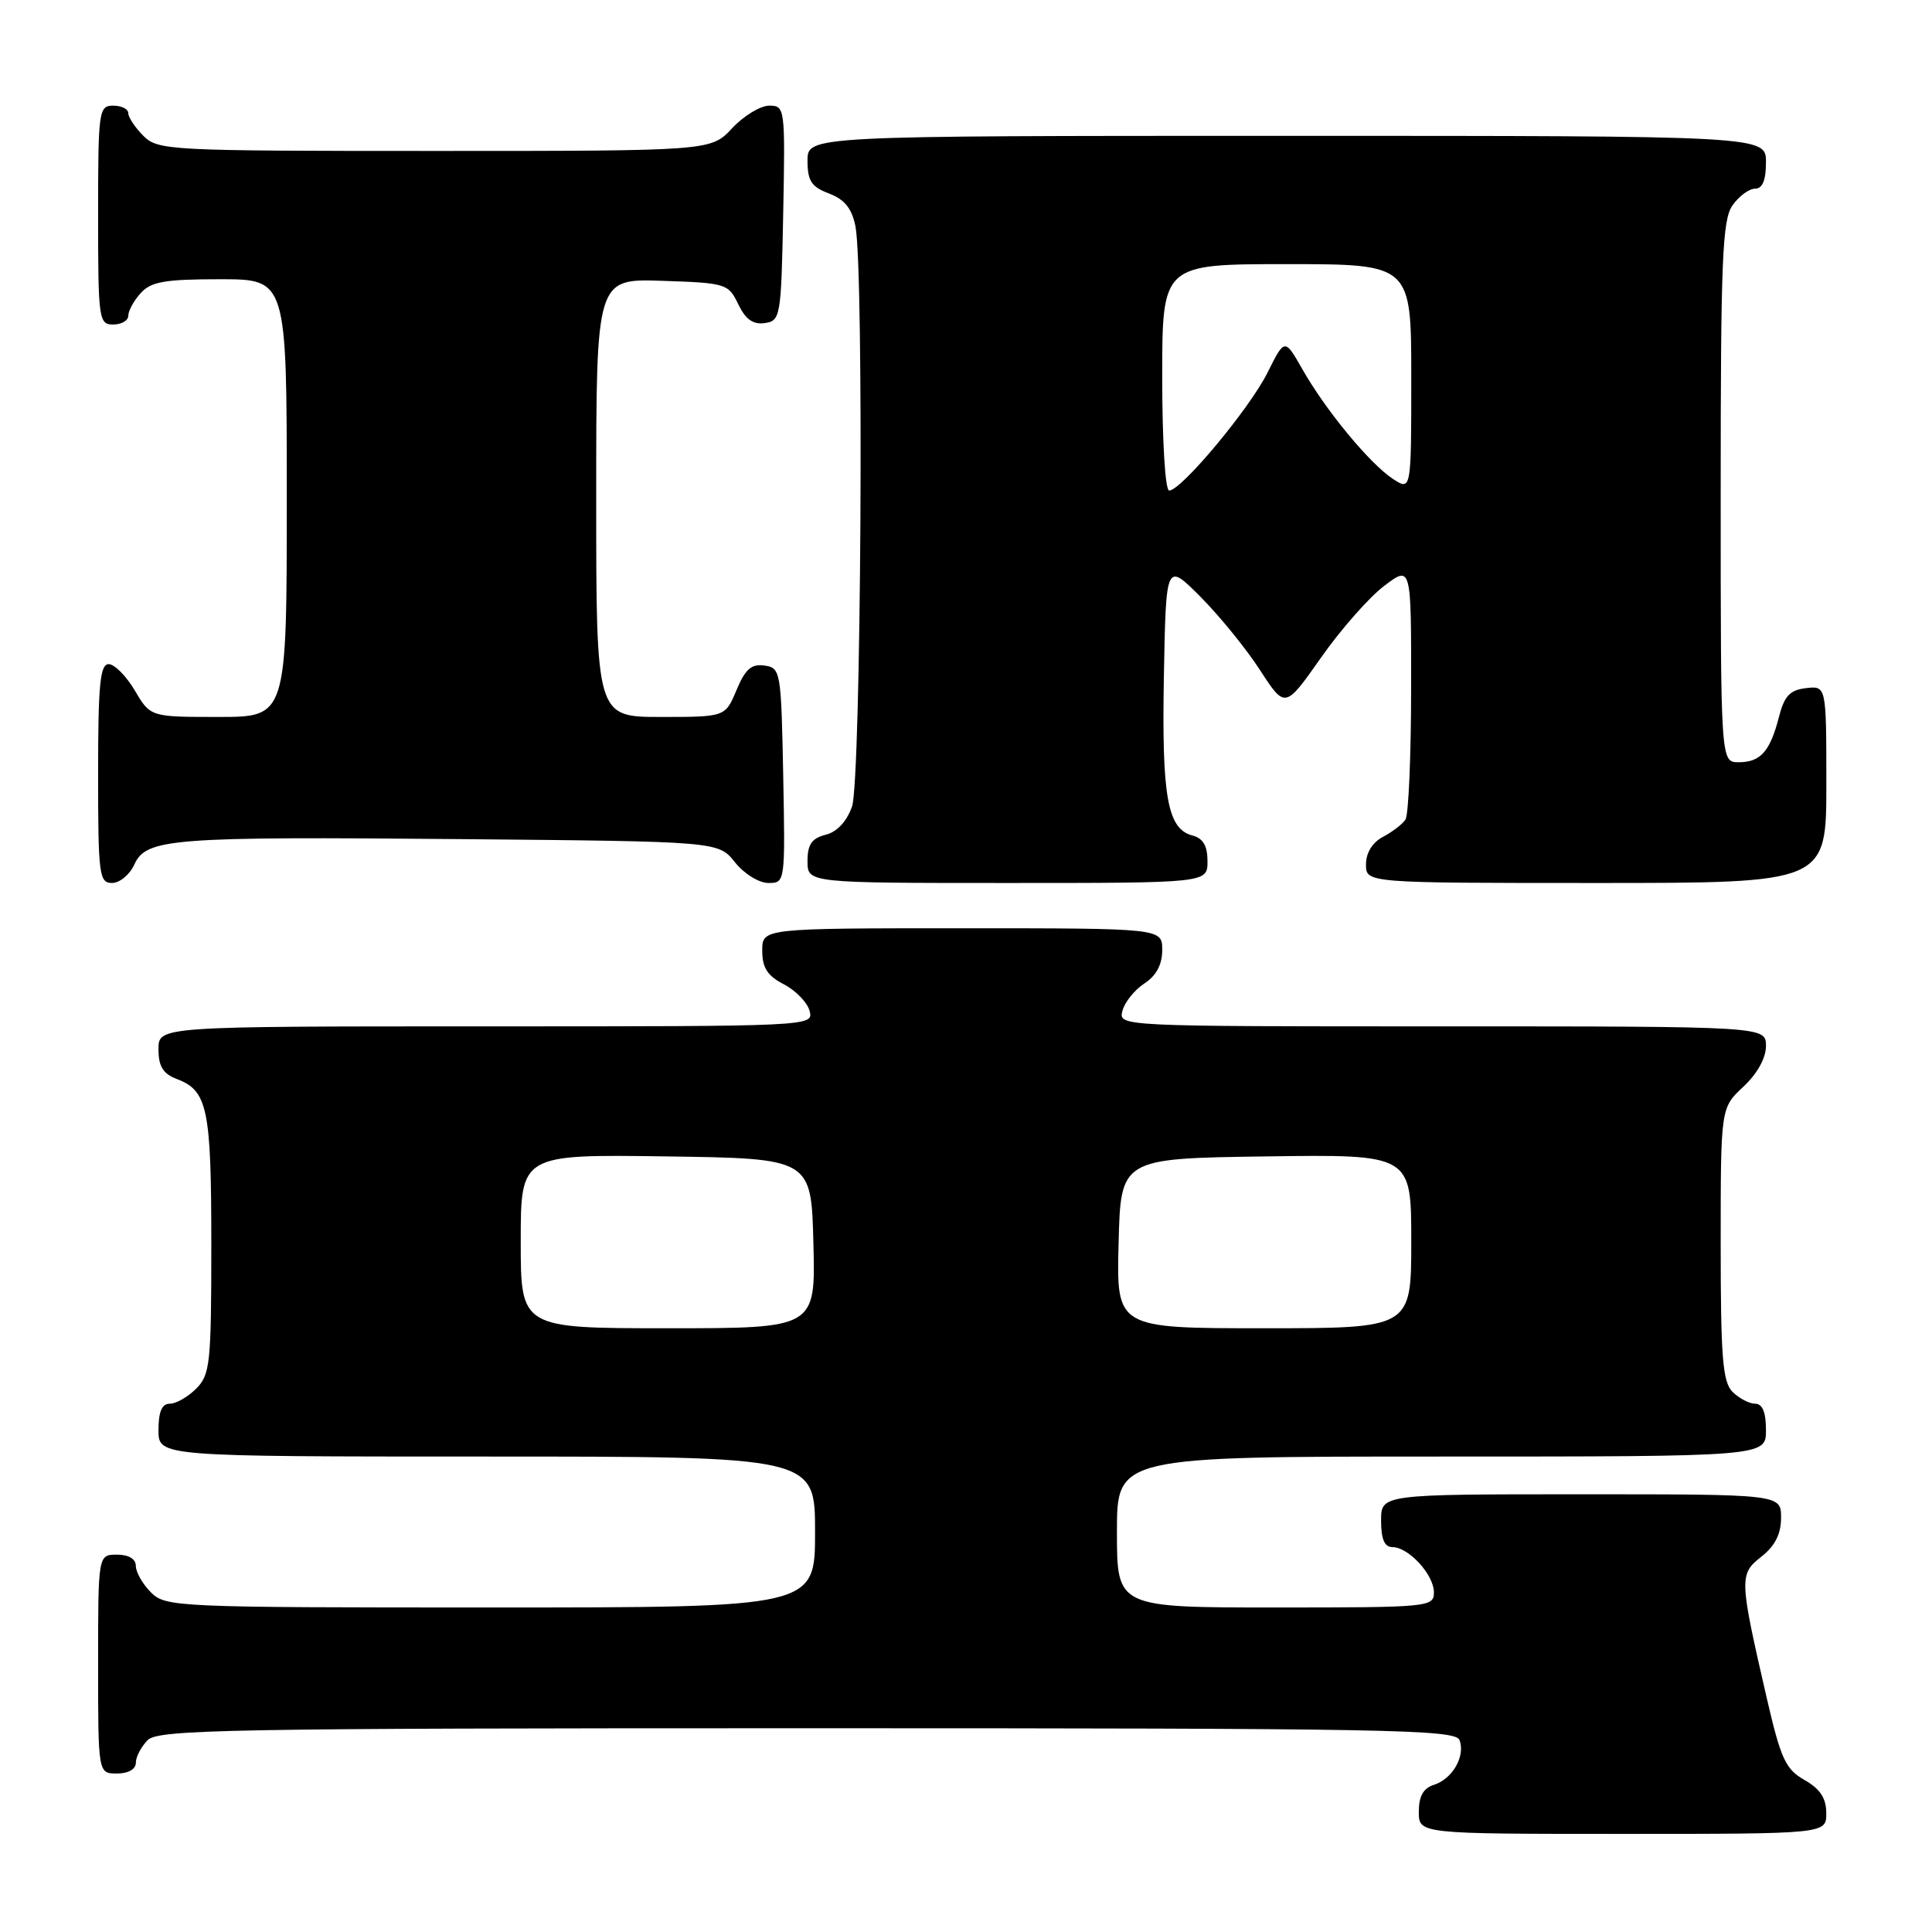 <?xml version="1.0" encoding="UTF-8" standalone="no"?>
<!DOCTYPE svg PUBLIC "-//W3C//DTD SVG 1.1//EN" "http://www.w3.org/Graphics/SVG/1.1/DTD/svg11.dtd" >
<svg xmlns="http://www.w3.org/2000/svg" xmlns:xlink="http://www.w3.org/1999/xlink" version="1.1" viewBox="0 0 256 256">
 <g >
 <path fill="currentColor"
d=" M 241.99 240.25 C 241.99 238.27 241.18 237.04 239.11 235.86 C 236.59 234.43 235.97 233.07 234.11 225.03 C 230.45 209.13 230.43 208.59 233.40 206.26 C 235.20 204.84 236.00 203.26 236.00 201.11 C 236.00 198.00 236.00 198.00 209.50 198.00 C 183.00 198.00 183.00 198.00 183.00 201.50 C 183.00 203.94 183.45 205.00 184.50 205.00 C 186.65 205.00 190.00 208.65 190.00 211.00 C 190.00 212.94 189.33 213.00 169.00 213.00 C 148.00 213.00 148.00 213.00 148.00 203.00 C 148.00 193.00 148.00 193.00 191.00 193.00 C 234.00 193.00 234.00 193.00 234.00 189.50 C 234.00 187.13 233.54 186.00 232.57 186.00 C 231.79 186.00 230.44 185.29 229.57 184.43 C 228.26 183.12 228.00 179.88 228.00 164.83 C 228.00 146.80 228.00 146.80 231.00 144.00 C 232.84 142.28 234.00 140.20 234.00 138.60 C 234.00 136.00 234.00 136.00 191.09 136.00 C 148.23 136.00 148.19 136.00 148.73 133.94 C 149.02 132.80 150.33 131.17 151.63 130.32 C 153.22 129.28 154.00 127.82 154.00 125.88 C 154.00 123.00 154.00 123.00 127.50 123.00 C 101.00 123.00 101.00 123.00 101.00 125.97 C 101.00 128.24 101.69 129.30 103.87 130.43 C 105.45 131.25 106.99 132.84 107.28 133.96 C 107.81 135.99 107.60 136.00 64.41 136.00 C 21.00 136.00 21.00 136.00 21.00 139.02 C 21.00 141.31 21.60 142.28 23.44 142.98 C 27.51 144.52 28.00 146.88 28.00 164.93 C 28.00 180.67 27.84 182.16 26.00 184.00 C 24.90 185.10 23.33 186.00 22.50 186.00 C 21.45 186.00 21.00 187.06 21.00 189.50 C 21.00 193.00 21.00 193.00 64.50 193.00 C 108.00 193.00 108.00 193.00 108.00 203.00 C 108.00 213.00 108.00 213.00 65.00 213.00 C 23.33 213.00 21.94 212.94 20.00 211.00 C 18.90 209.90 18.00 208.32 18.00 207.50 C 18.00 206.57 17.06 206.00 15.50 206.00 C 13.00 206.00 13.00 206.00 13.00 220.50 C 13.00 235.00 13.00 235.00 15.50 235.00 C 17.00 235.00 18.00 234.43 18.00 233.57 C 18.00 232.79 18.71 231.44 19.57 230.57 C 20.98 229.17 30.28 229.00 106.96 229.00 C 184.09 229.00 192.85 229.16 193.39 230.57 C 194.20 232.68 192.47 235.72 190.00 236.50 C 188.60 236.94 188.00 238.01 188.00 240.07 C 188.00 243.00 188.00 243.00 215.00 243.00 C 242.00 243.00 242.00 243.00 241.99 240.25 Z  M 17.79 114.57 C 19.37 111.09 22.55 110.84 61.35 111.19 C 95.19 111.50 95.19 111.50 97.38 114.25 C 98.60 115.78 100.57 117.00 101.82 117.00 C 104.04 117.00 104.05 116.92 103.78 102.75 C 103.51 88.91 103.44 88.49 101.29 88.19 C 99.57 87.94 98.75 88.66 97.59 91.44 C 96.10 95.00 96.10 95.00 87.55 95.00 C 79.00 95.00 79.00 95.00 79.00 65.96 C 79.00 36.92 79.00 36.92 87.74 37.21 C 96.21 37.49 96.52 37.59 97.82 40.31 C 98.79 42.32 99.78 43.03 101.33 42.81 C 103.42 42.51 103.51 42.01 103.78 28.25 C 104.05 14.30 104.01 14.00 101.93 14.00 C 100.76 14.00 98.54 15.35 97.00 17.00 C 94.20 20.00 94.20 20.00 57.60 20.00 C 22.33 20.00 20.93 19.93 19.00 18.00 C 17.90 16.90 17.00 15.55 17.00 15.00 C 17.00 14.45 16.10 14.00 15.00 14.00 C 13.09 14.00 13.00 14.67 13.00 28.50 C 13.00 42.33 13.09 43.00 15.00 43.00 C 16.10 43.00 17.00 42.47 17.00 41.83 C 17.00 41.18 17.74 39.83 18.65 38.83 C 20.02 37.32 21.86 37.00 29.15 37.00 C 38.00 37.00 38.00 37.00 38.00 66.00 C 38.00 95.00 38.00 95.00 28.97 95.00 C 19.93 95.00 19.93 95.00 17.87 91.50 C 16.73 89.58 15.17 88.00 14.40 88.00 C 13.26 88.00 13.00 90.73 13.00 102.50 C 13.00 115.91 13.14 117.00 14.84 117.00 C 15.85 117.00 17.18 115.91 17.79 114.57 Z  M 160.00 114.12 C 160.00 112.08 159.42 111.08 158.01 110.71 C 154.69 109.85 153.93 105.61 154.22 89.62 C 154.50 74.50 154.50 74.50 159.06 79.07 C 161.57 81.59 165.13 85.96 166.95 88.78 C 170.28 93.91 170.28 93.91 175.02 87.17 C 177.62 83.46 181.38 79.18 183.38 77.66 C 187.00 74.90 187.00 74.90 186.98 91.20 C 186.98 100.16 186.64 108.00 186.23 108.60 C 185.83 109.21 184.49 110.23 183.25 110.89 C 181.85 111.63 181.00 113.00 181.00 114.54 C 181.00 117.00 181.00 117.00 211.50 117.00 C 242.00 117.00 242.00 117.00 242.00 103.93 C 242.00 90.87 242.00 90.87 239.31 91.18 C 237.17 91.43 236.43 92.22 235.72 95.00 C 234.54 99.58 233.28 101.00 230.38 101.00 C 228.00 101.00 228.00 101.00 228.00 65.22 C 228.00 34.46 228.22 29.13 229.56 27.22 C 230.41 26.00 231.76 25.00 232.56 25.00 C 233.54 25.00 234.00 23.88 234.00 21.50 C 234.00 18.00 234.00 18.00 170.50 18.00 C 107.00 18.00 107.00 18.00 107.00 21.28 C 107.00 23.97 107.51 24.76 109.85 25.64 C 111.91 26.42 112.87 27.61 113.35 29.98 C 114.50 35.74 114.10 103.40 112.90 106.86 C 112.20 108.85 110.92 110.23 109.40 110.61 C 107.56 111.08 107.00 111.89 107.00 114.11 C 107.00 117.00 107.00 117.00 133.50 117.00 C 160.00 117.00 160.00 117.00 160.00 114.12 Z  M 69.00 164.48 C 69.00 152.96 69.00 152.96 88.25 153.23 C 107.50 153.50 107.50 153.50 107.78 164.75 C 108.07 176.00 108.07 176.00 88.53 176.00 C 69.00 176.00 69.00 176.00 69.00 164.48 Z  M 148.22 164.75 C 148.50 153.50 148.50 153.50 167.75 153.23 C 187.00 152.96 187.00 152.96 187.00 164.48 C 187.00 176.00 187.00 176.00 167.47 176.00 C 147.93 176.00 147.93 176.00 148.22 164.75 Z  M 154.00 50.00 C 154.00 35.00 154.00 35.00 170.50 35.00 C 187.00 35.00 187.00 35.00 187.00 50.02 C 187.00 65.05 187.00 65.05 184.56 63.45 C 181.50 61.44 175.67 54.38 172.58 48.94 C 170.23 44.81 170.23 44.81 167.94 49.40 C 165.55 54.18 156.52 65.00 154.92 65.00 C 154.40 65.00 154.00 58.46 154.00 50.00 Z "/>
</g>
</svg>